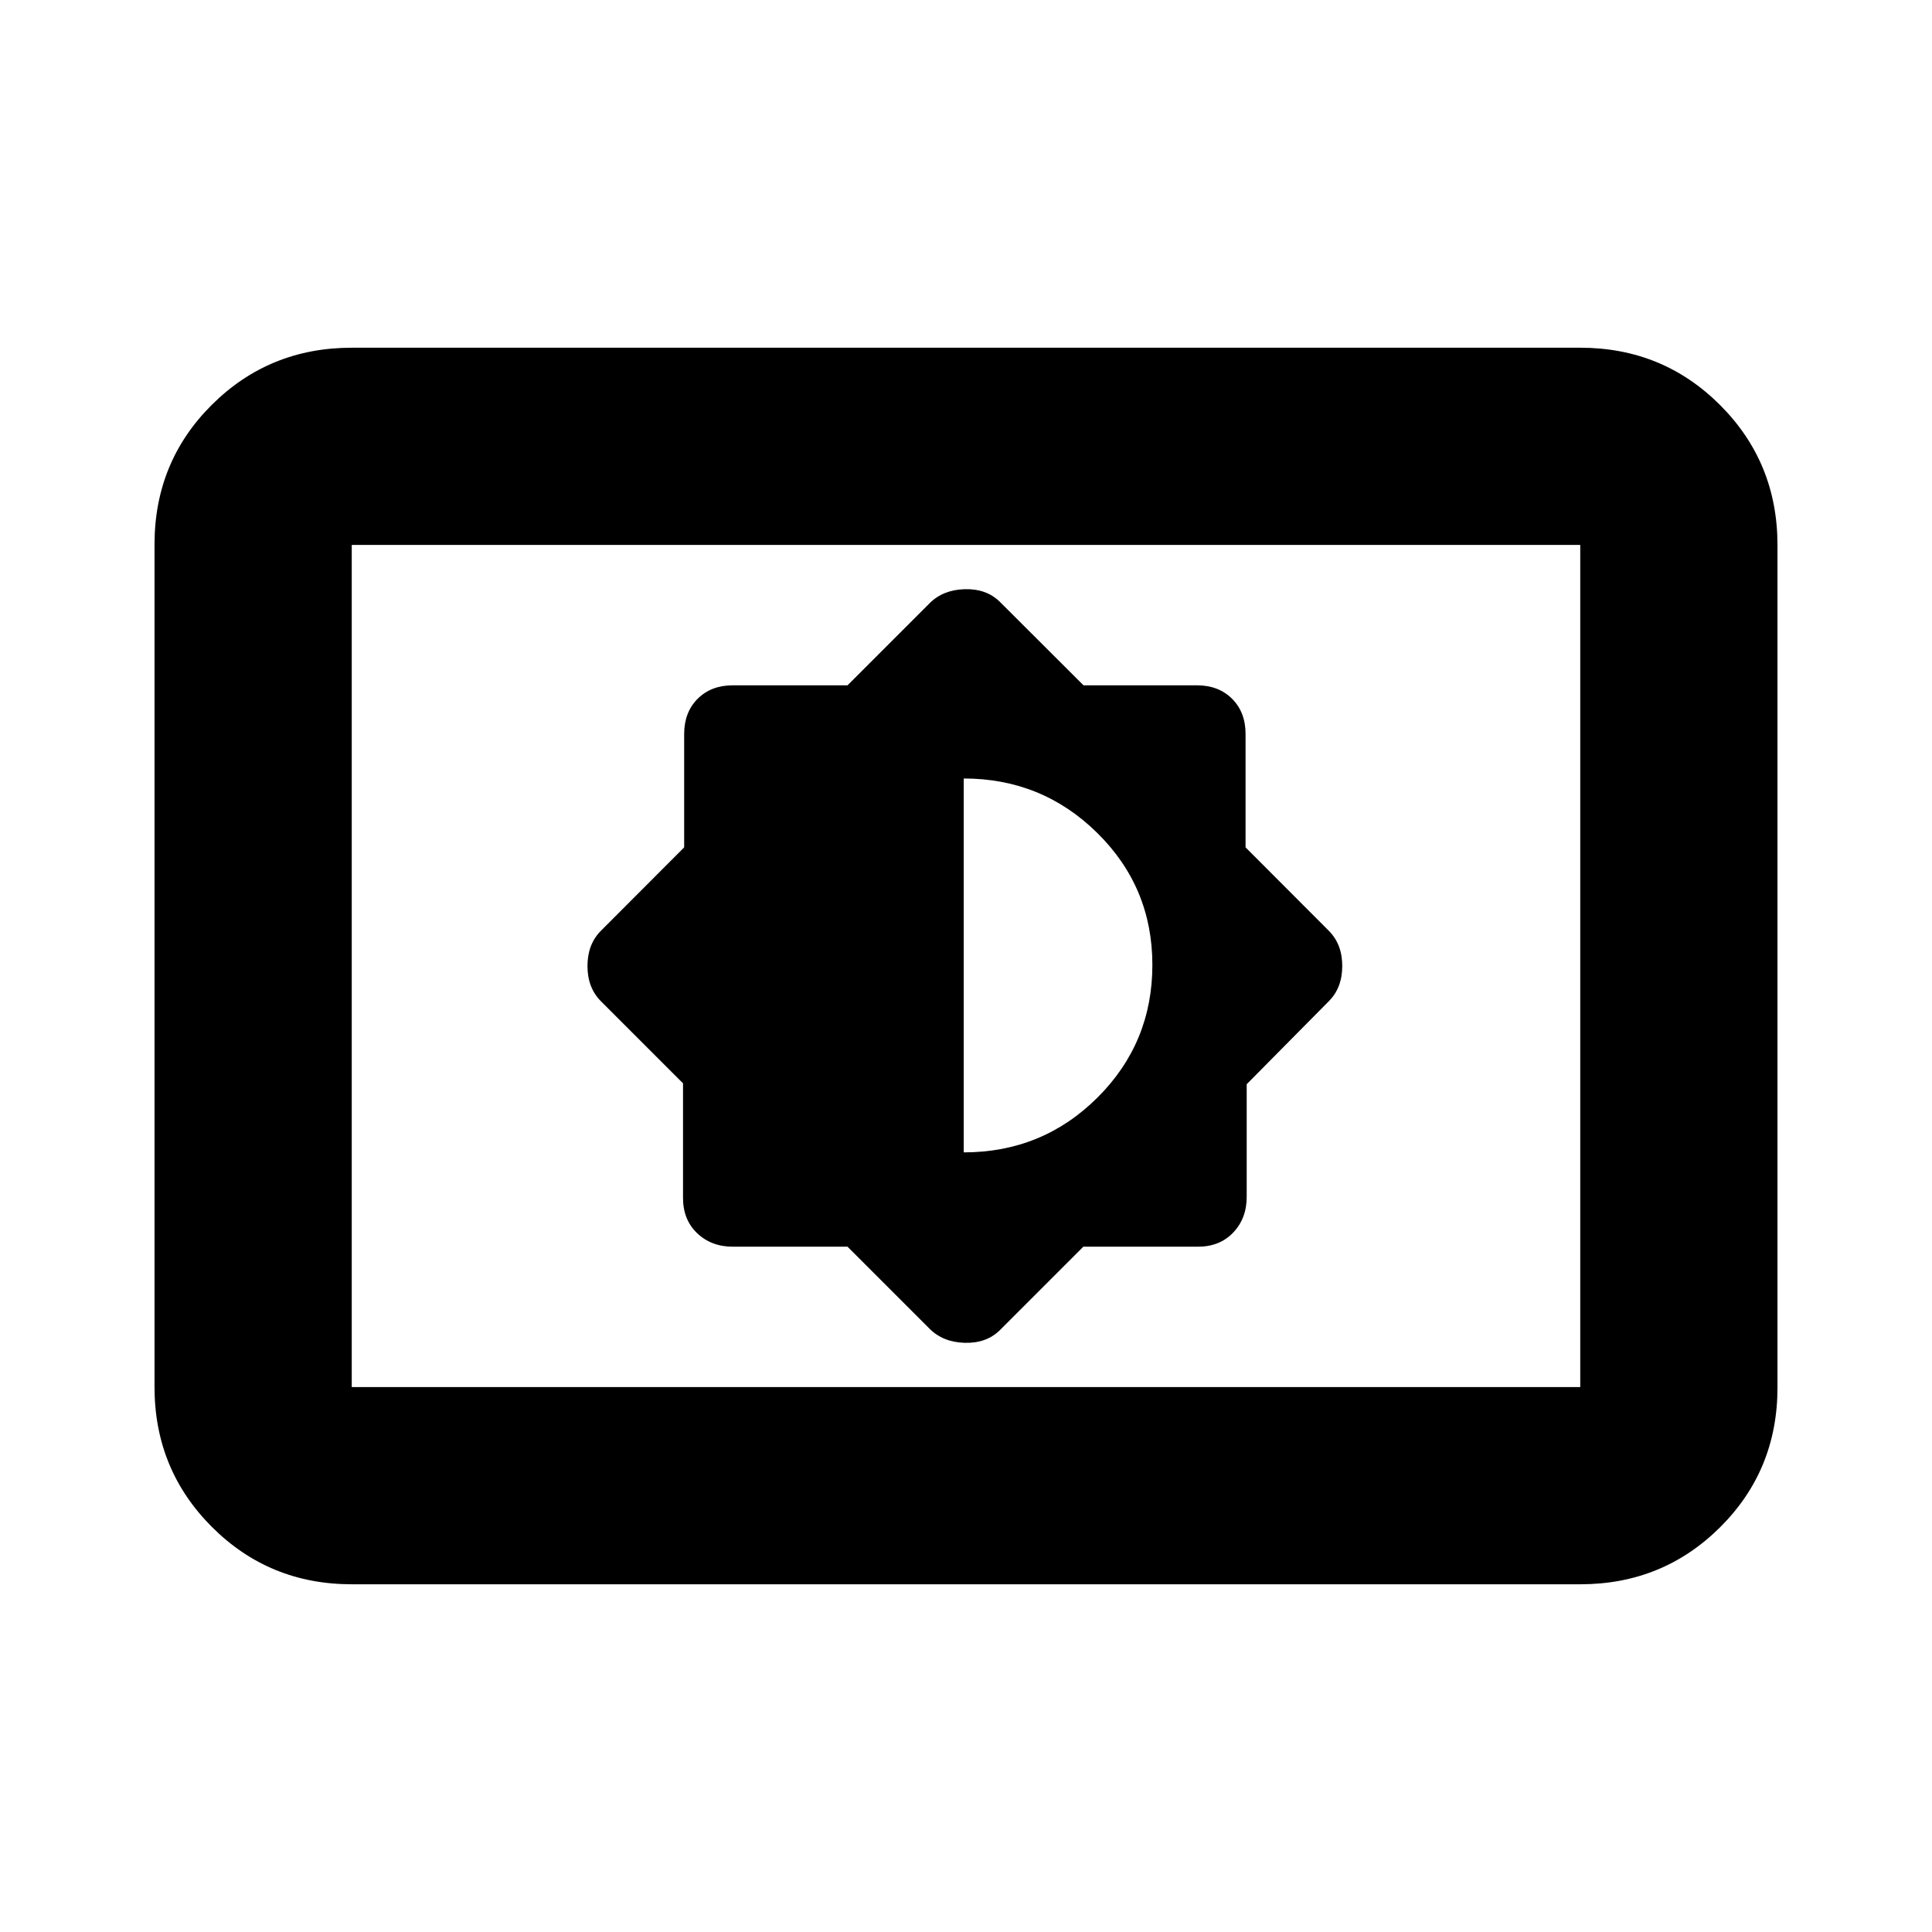 <svg xmlns="http://www.w3.org/2000/svg" height="20" viewBox="0 -960 960 960" width="20"><path d="m421.13-340.522 40.783 40.782q6.696 6.696 17.522 6.979 10.826.282 17.522-6.413l41.347-41.348h56.956q10.827 0 17.522-7.035 6.696-7.035 6.696-17.748v-55.951l40.782-41.222q6.696-6.696 6.696-17.522 0-10.826-6.696-17.522l-41.347-41.428v-56.31q0-10.827-6.696-17.522-6.696-6.696-17.522-6.696h-56.31l-41.428-41.348q-6.696-6.695-17.522-6.413-10.826.283-17.522 6.979l-40.783 40.782h-56.956q-10.826 0-17.522 6.696-6.695 6.695-6.695 17.522v56.31l-41.348 41.428q-6.696 6.696-6.696 17.522 0 10.826 6.696 17.522l40.782 40.782v56.956q0 10.827 7.035 17.522 7.035 6.696 17.748 6.696h56.956Zm57.74-46.869v-185.783q38.869 0 66.304 27.011 27.435 27.011 27.435 65.598 0 38.822-27.341 65.998-27.341 27.176-66.398 27.176ZM174.783-172.782q-41.005 0-69.503-28.51-28.498-28.51-28.498-69.531V-689.5q0-41.022 28.498-69.37 28.498-28.348 69.503-28.348h610.434q41.005 0 69.503 28.51 28.498 28.51 28.498 69.531V-270.5q0 41.022-28.498 69.37-28.498 28.348-69.503 28.348H174.783Zm0-98.001h610.434v-418.434H174.783v418.434Zm0 0v-418.434 418.434Z"/></svg>